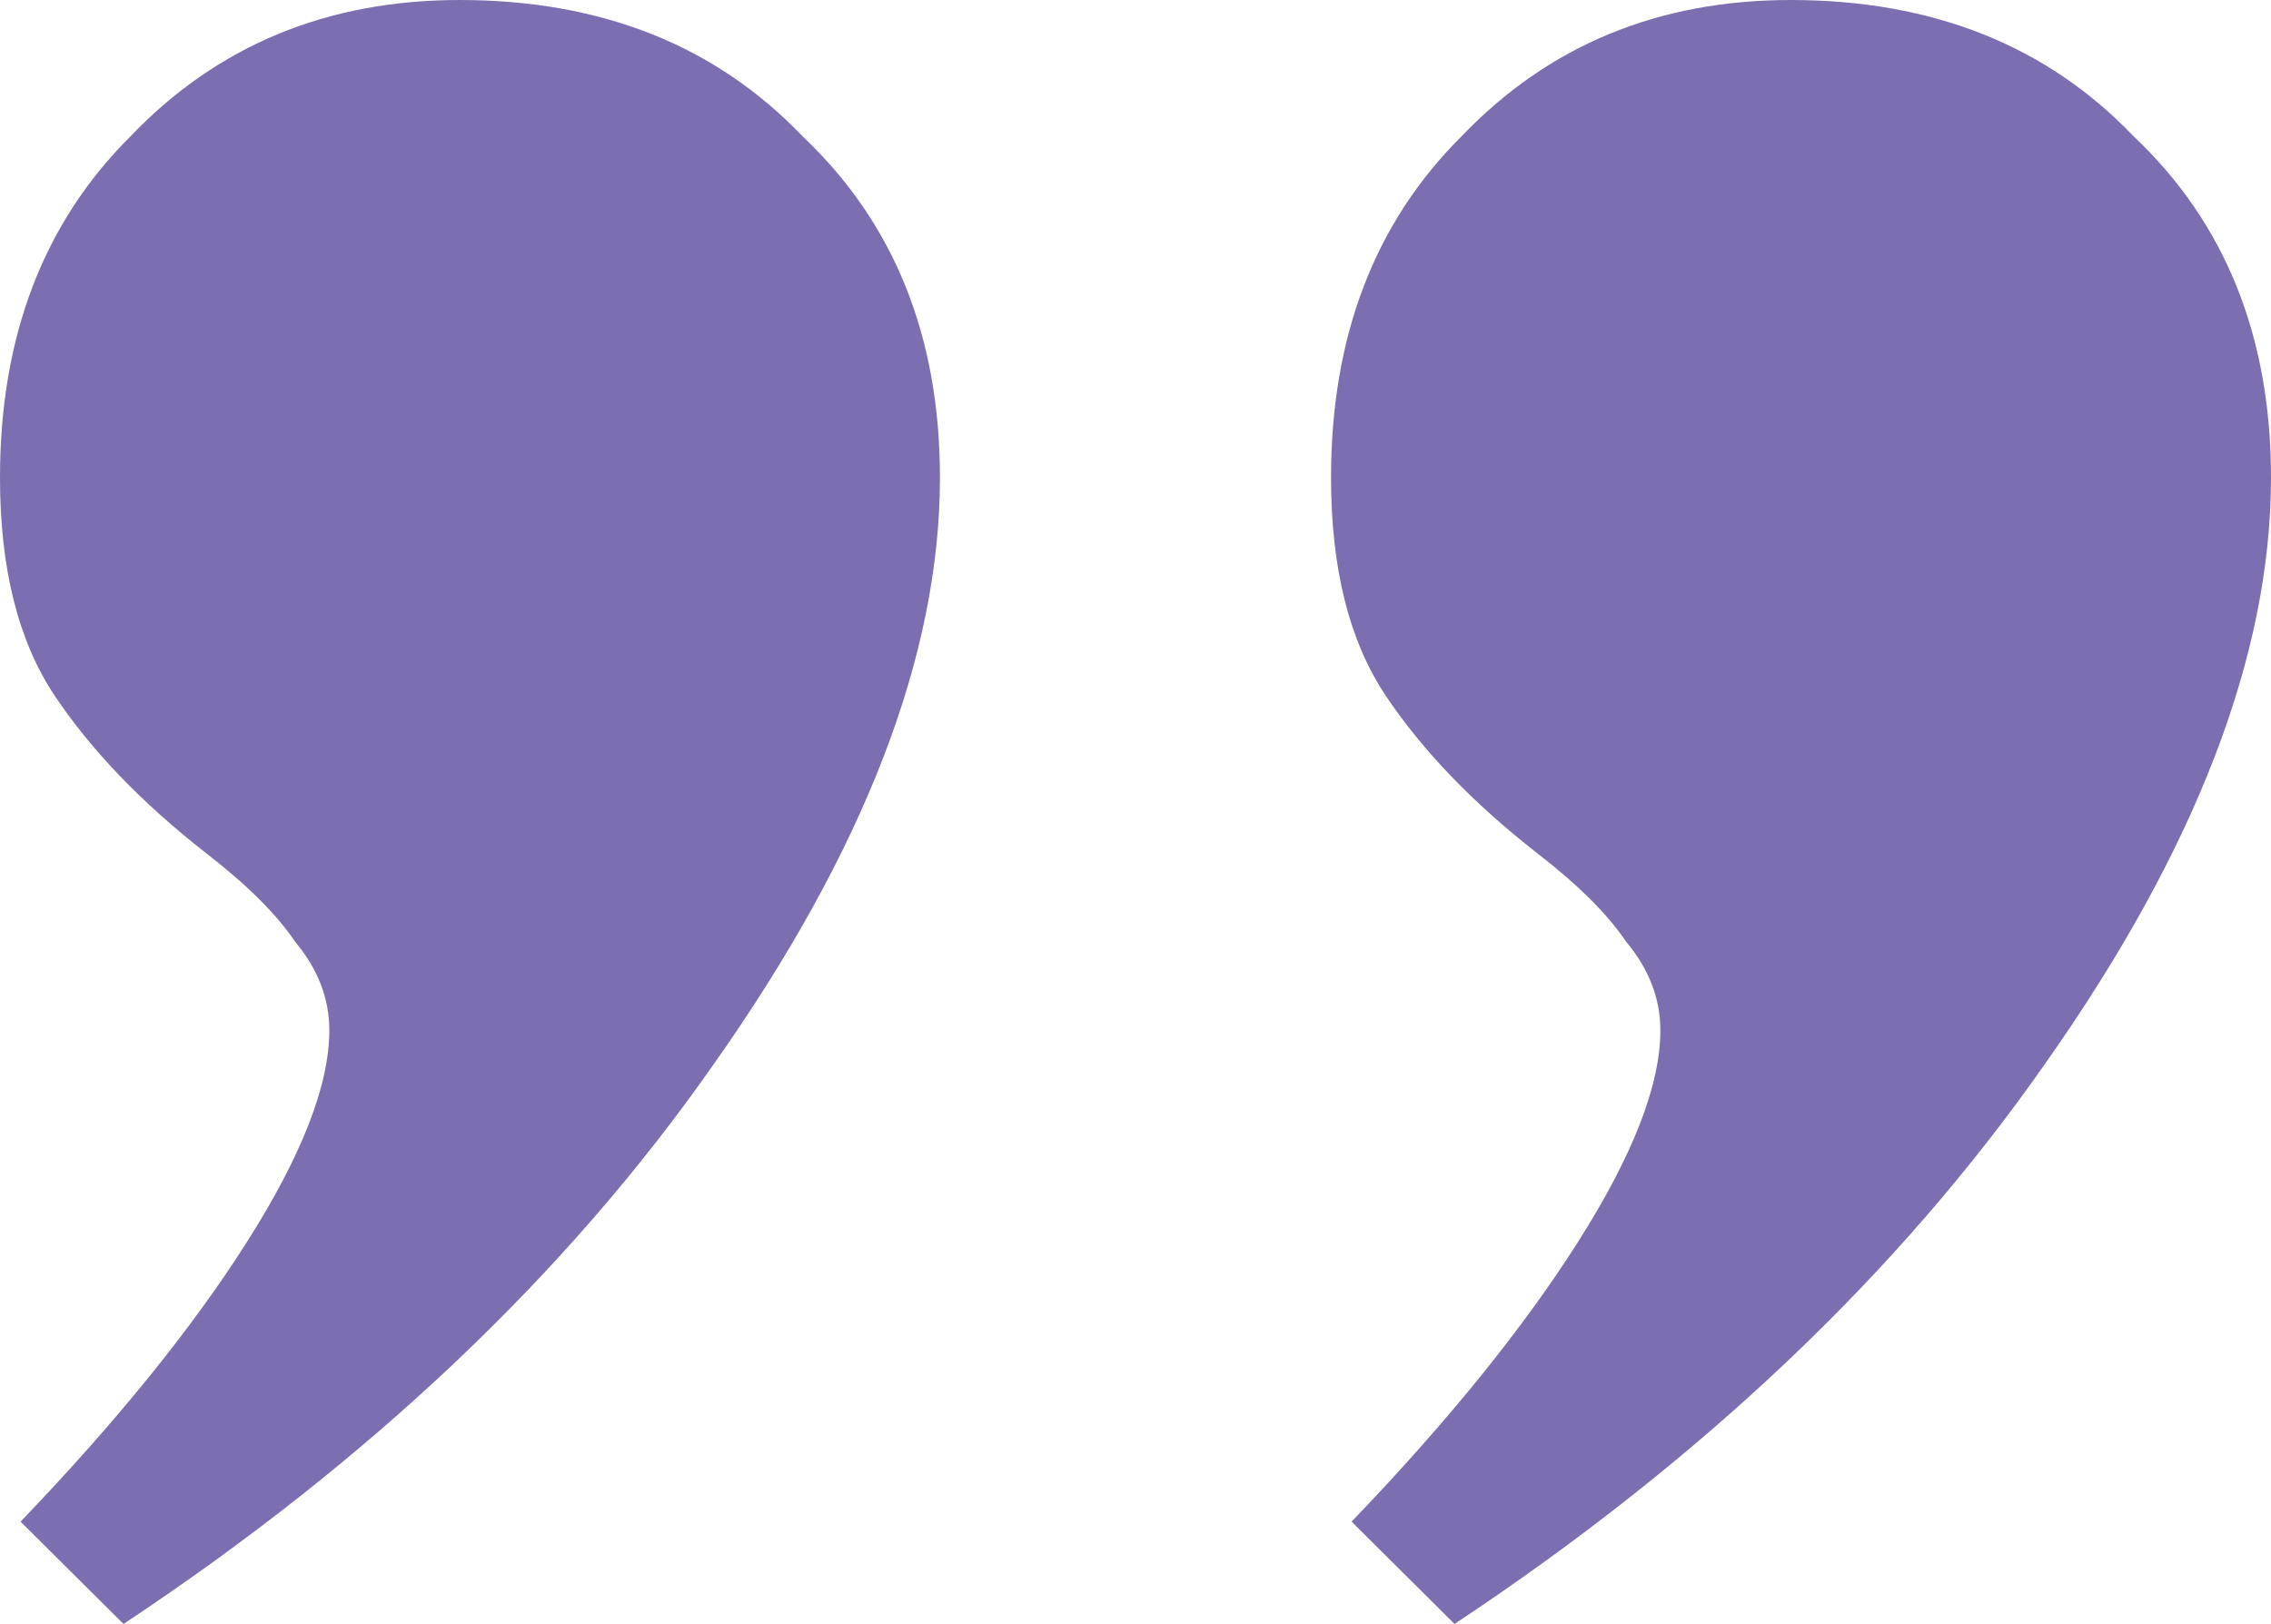 <svg width="158" height="113" fill="none" xmlns="http://www.w3.org/2000/svg"><path d="M1.432 105.878c6.683-6.963 11.934-13.452 15.752-19.466 3.819-6.014 5.728-10.92 5.728-14.719 0-2.215-.795-4.273-2.386-6.172-1.273-1.9-3.342-3.957-6.206-6.172-4.455-3.482-7.955-7.122-10.501-10.92C1.273 44.63 0 39.566 0 33.235c0-9.812 3.023-17.725 9.07-23.74C15.115 3.166 22.752 0 31.981 0c9.865 0 17.82 3.165 23.867 9.496 6.365 6.014 9.547 13.927 9.547 23.74 0 12.344-5.251 25.955-15.752 40.831C39.46 88.627 25.776 101.605 8.592 113l-7.16-7.122zm92.604 0c6.683-6.963 11.934-13.452 15.753-19.466 3.818-6.014 5.728-10.92 5.728-14.719 0-2.215-.796-4.273-2.387-6.172-1.273-1.9-3.341-3.957-6.206-6.172-4.455-3.482-7.955-7.122-10.501-10.92-2.546-3.799-3.819-8.863-3.819-15.194 0-9.812 3.023-17.725 9.07-23.74C107.72 3.166 115.357 0 124.586 0c9.865 0 17.821 3.165 23.867 9.496C154.818 15.51 158 23.423 158 33.236c0 12.344-5.251 25.955-15.752 40.831-10.184 14.56-23.867 27.538-41.052 38.933l-7.16-7.122z" fill="#7C6EB0"/></svg>